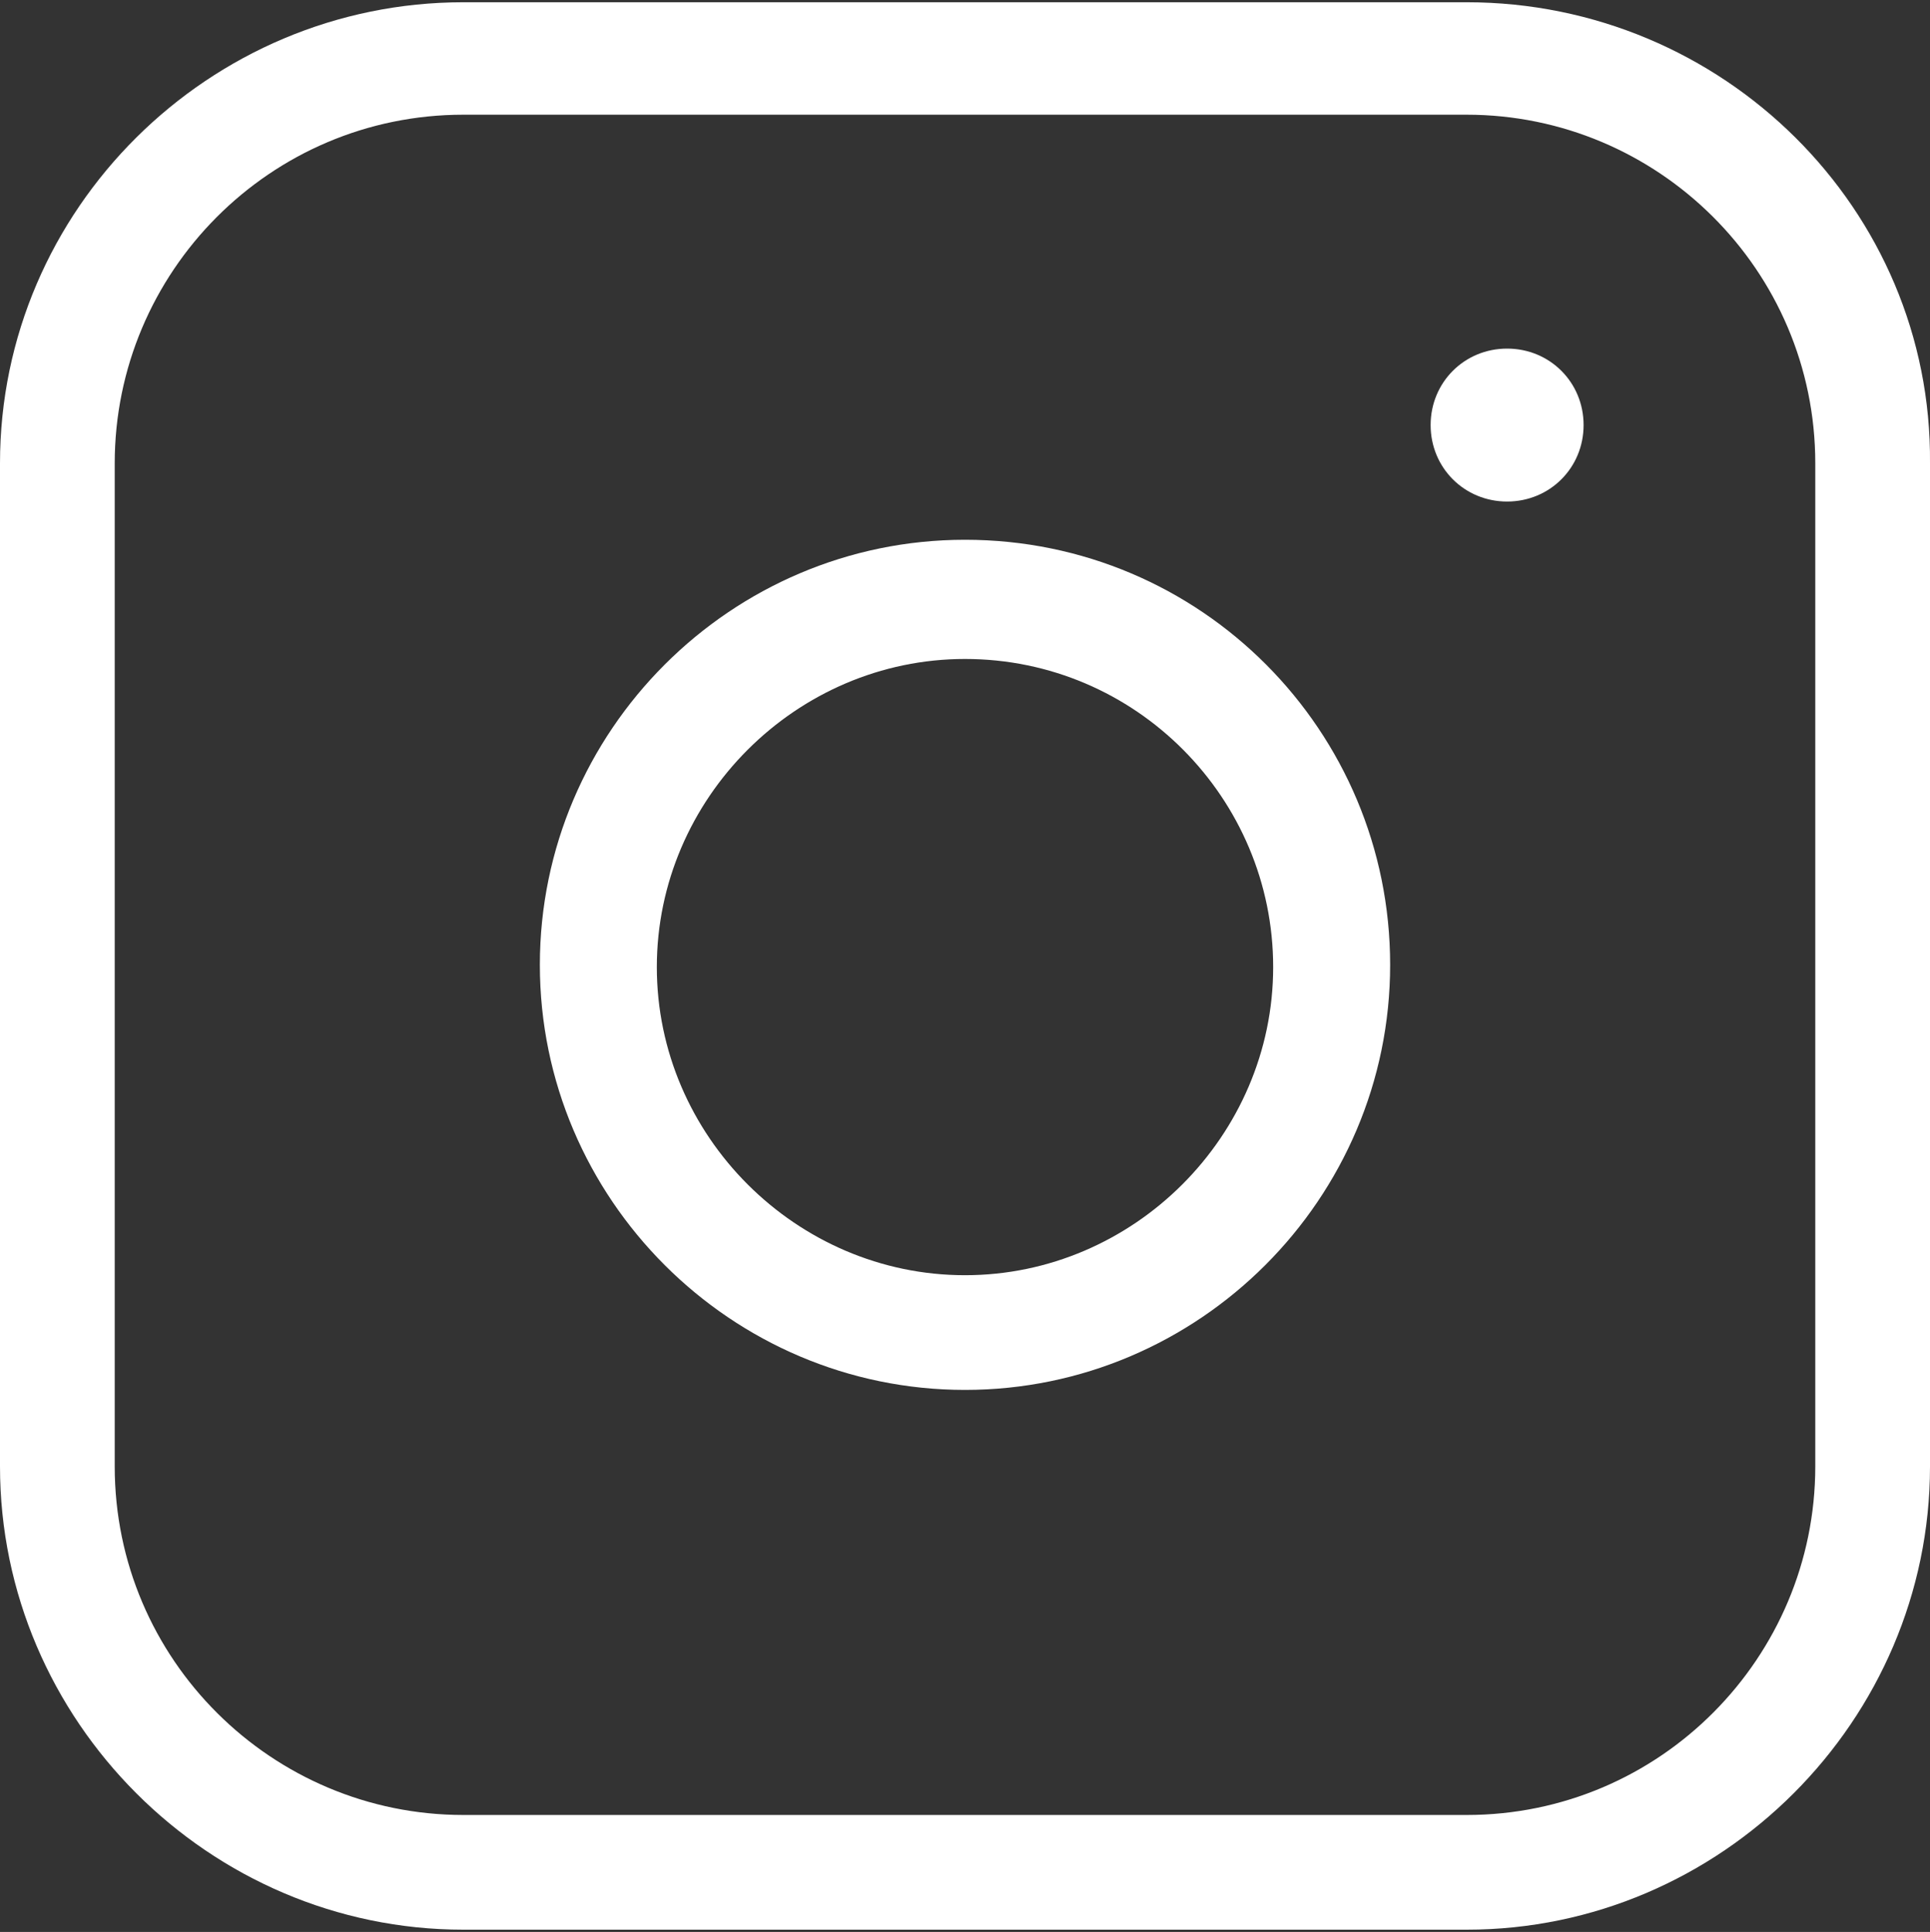 <?xml version="1.0" encoding="utf-8"?>
<!-- Generator: Adobe Illustrator 22.1.0, SVG Export Plug-In . SVG Version: 6.00 Build 0)  -->
<svg version="1.1" id="Camada_1" xmlns="http://www.w3.org/2000/svg" xmlns:xlink="http://www.w3.org/1999/xlink" x="0px" y="0px"
	 viewBox="0 0 85.8 85.9" style="enable-background:new 0 0 85.8 85.9;" xml:space="preserve">
<rect x="0" y="0" width="85.8" height="85.9" fill="#333333" stroke="none"/>
<style type="text/css">
	.st0{fill:#FFFFFF;}
</style>
<g>
	<path class="st0" d="M65.2,5.1c8.5,0,15.5,6.9,15.5,15.5v44.6c0,8.5-6.9,15.5-15.5,15.5H20.6c-8.5,0-15.5-6.9-15.5-15.5V20.6
		c0-8.5,6.9-15.5,15.5-15.5H65.2 M65.2,0.1H20.6C9.3,0.1,0,9.3,0,20.6v44.6c0,11.3,9.3,20.6,20.6,20.6h44.6
		c11.3,0,20.6-9.3,20.6-20.6V20.6C85.9,9.3,76.6,0.1,65.2,0.1L65.2,0.1z"/>
	<path class="st0" d="M42.9,29.3c7.6,0,13.7,6.2,13.7,13.7s-6.2,13.7-13.7,13.7S29.2,50.5,29.2,43S35.4,29.3,42.9,29.3 M42.9,24
		C32.5,24,24,32.5,24,42.9s8.5,18.9,18.9,18.9s18.9-8.5,18.9-18.9S53.4,24,42.9,24L42.9,24z"/>
	<path class="st0" d="M67,15.5c-1.9,0-3.4,1.5-3.4,3.4s1.5,3.4,3.4,3.4s3.4-1.5,3.4-3.4C70.4,17,68.9,15.5,67,15.5L67,15.5z"/>
</g>
</svg>
